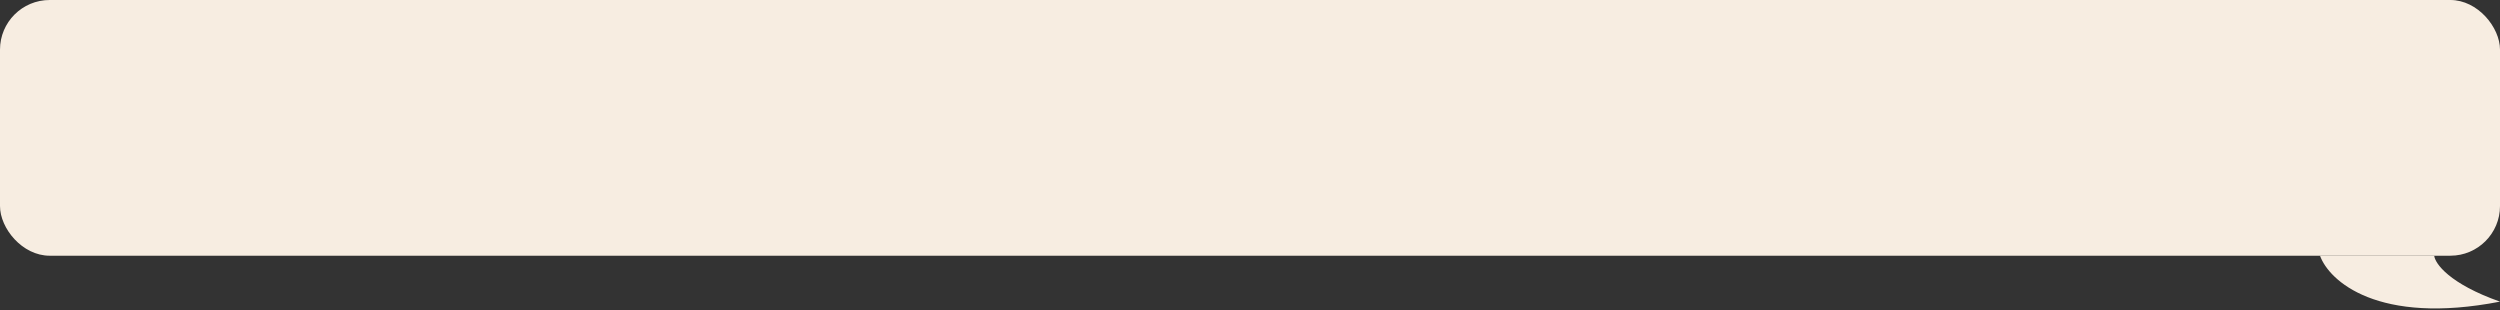 <svg width="1007" height="125" viewBox="0 0 1007 125" fill="none" xmlns="http://www.w3.org/2000/svg">
<rect x="0" y="0" width="1007" height="125" fill="#333333" stroke="none"/>
<rect width="1007" height="103" rx="20" fill="#F7EDE1"/>
<path d="M1007 121.5C986.6 114.3 980.833 106.167 980.5 103H934.5C938.167 113.167 957.8 131.1 1007 121.5Z" fill="#F7EDE1"/>
</svg>
